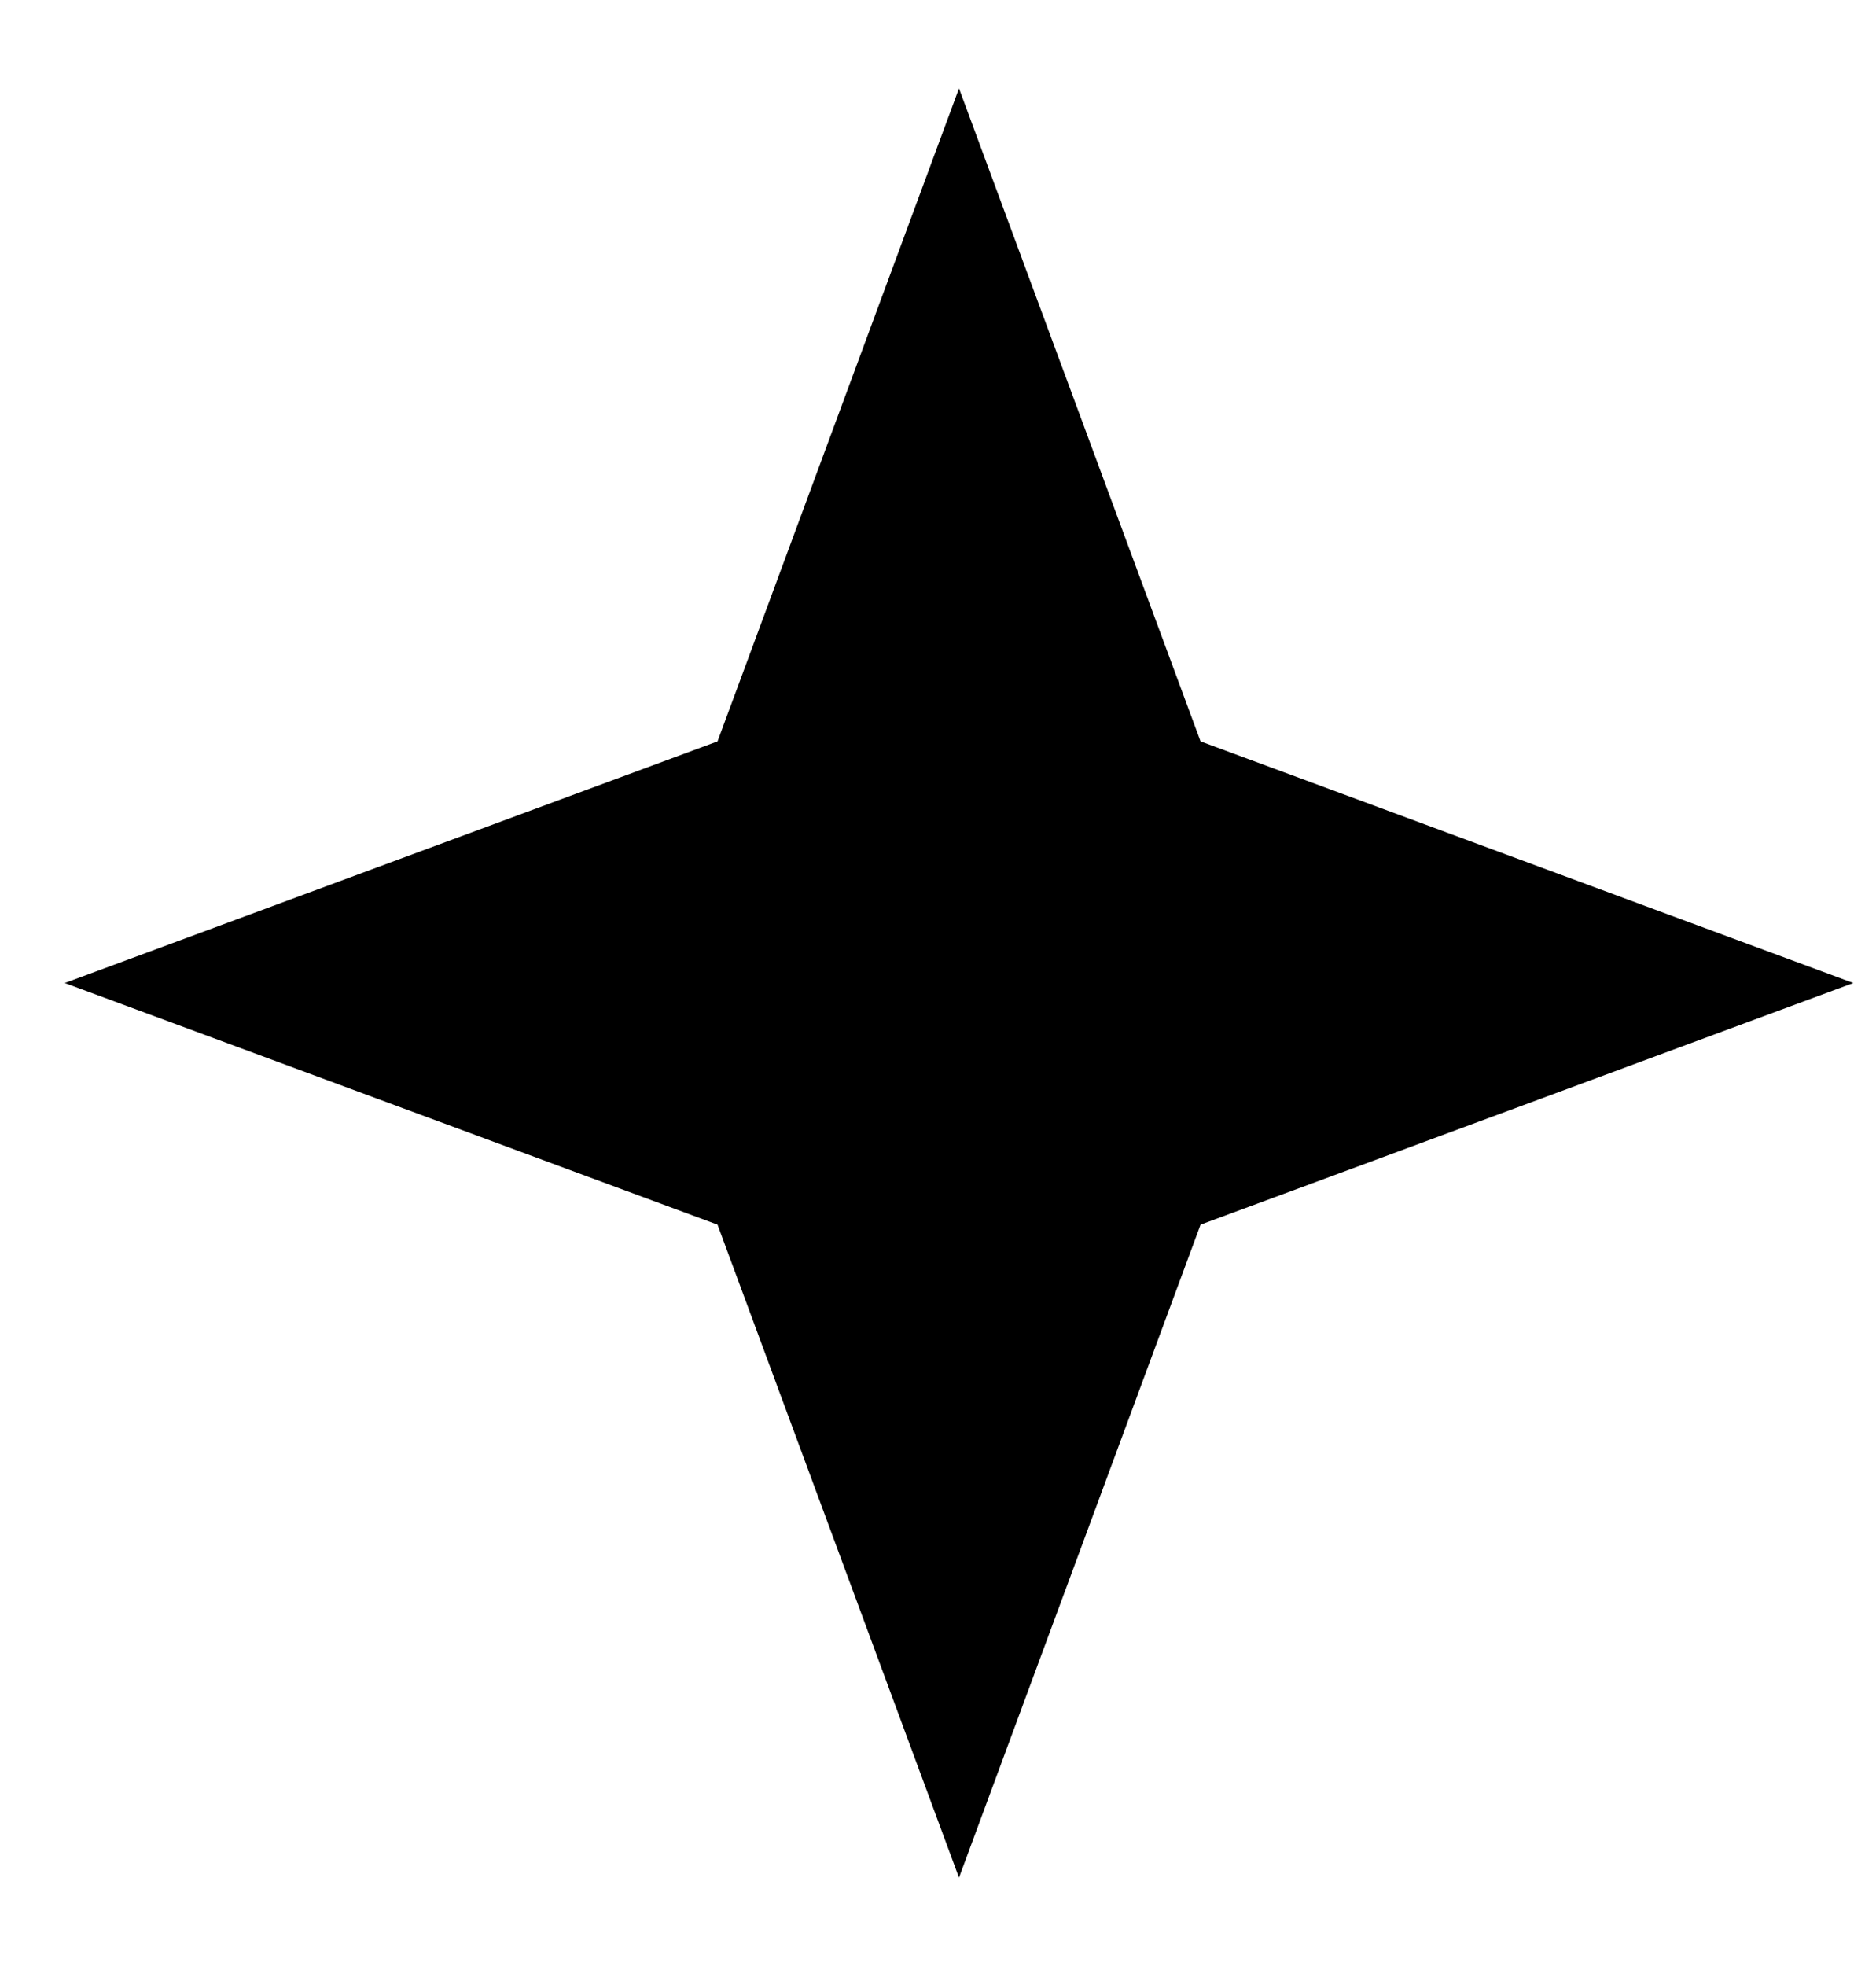 <svg width="21" height="22" viewBox="0 0 21 22" fill="none" xmlns="http://www.w3.org/2000/svg">
<path d="M10.735 0.989L13.439 8.296L20.746 11L13.439 13.704L10.735 21.011L8.032 13.704L0.725 11L8.032 8.296L10.735 0.989Z" fill="black"/>
</svg>
